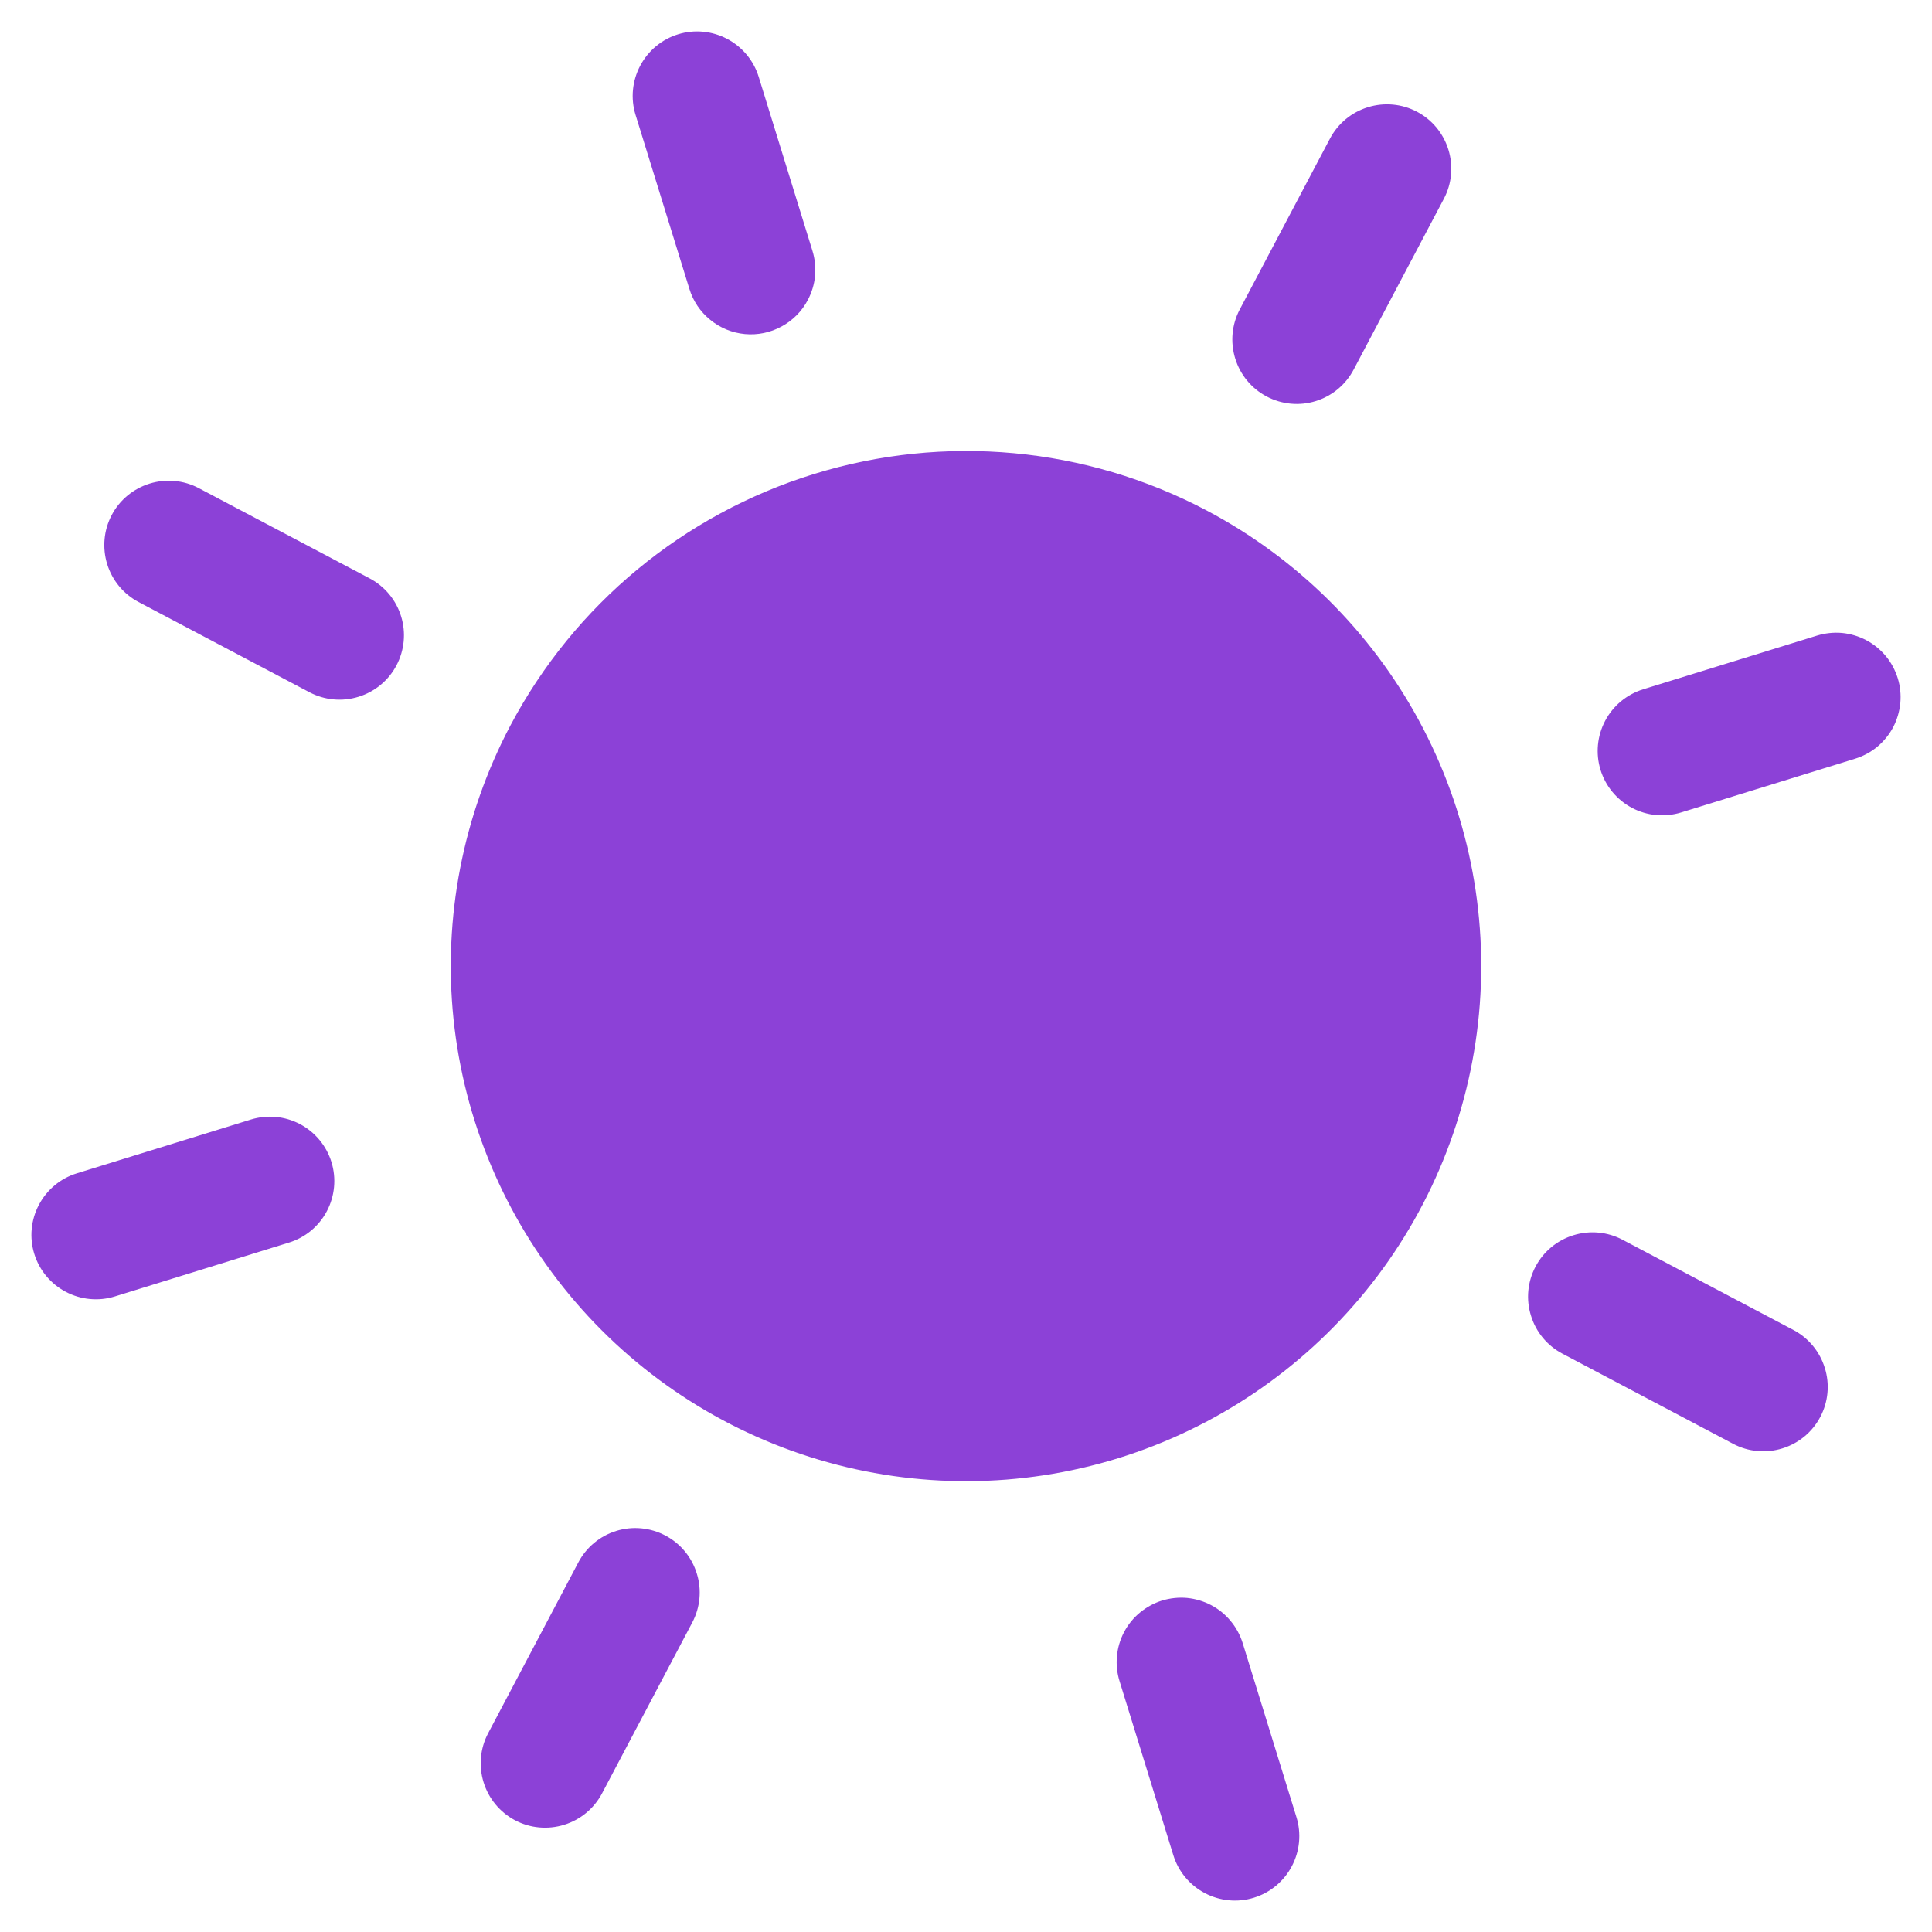 <svg width="23" height="23" viewBox="0 0 23 23" fill="none" xmlns="http://www.w3.org/2000/svg">
<path d="M3.684 8.241L1.65 7.167C1.47 7.072 1.336 6.91 1.276 6.716C1.216 6.521 1.235 6.311 1.33 6.131C1.425 5.951 1.588 5.817 1.782 5.757C1.976 5.697 2.186 5.716 2.366 5.811L4.4 6.885C4.58 6.98 4.715 7.142 4.775 7.337C4.835 7.531 4.815 7.741 4.72 7.921C4.625 8.101 4.463 8.235 4.268 8.295C4.074 8.355 3.864 8.336 3.684 8.241ZM6.076 8.637C5.51 9.709 5.274 10.926 5.399 12.133C5.525 13.339 6.005 14.482 6.779 15.415C7.553 16.349 8.587 17.032 9.75 17.378C10.912 17.724 12.152 17.718 13.311 17.36C14.47 17.002 15.496 16.308 16.261 15.367C17.026 14.425 17.494 13.277 17.607 12.07C17.72 10.862 17.471 9.648 16.894 8.581C16.317 7.514 15.436 6.642 14.363 6.076C12.925 5.318 11.244 5.163 9.69 5.643C8.137 6.123 6.837 7.199 6.076 8.637ZM3.439 14.793C3.634 14.733 3.796 14.599 3.891 14.419C3.986 14.239 4.006 14.029 3.946 13.834C3.886 13.64 3.751 13.477 3.571 13.382C3.391 13.287 3.181 13.268 2.986 13.328L0.915 13.968C0.72 14.028 0.558 14.163 0.463 14.343C0.368 14.523 0.348 14.733 0.408 14.927C0.468 15.122 0.603 15.284 0.783 15.379C0.963 15.474 1.173 15.494 1.367 15.434L3.439 14.793ZM13.328 20.014L13.968 22.085C14.028 22.28 14.163 22.442 14.343 22.537C14.523 22.632 14.733 22.652 14.927 22.592C15.122 22.532 15.284 22.397 15.379 22.217C15.474 22.037 15.494 21.827 15.434 21.633L14.794 19.561C14.764 19.465 14.715 19.375 14.651 19.298C14.587 19.22 14.508 19.156 14.419 19.109C14.33 19.062 14.232 19.033 14.132 19.023C14.032 19.014 13.931 19.025 13.834 19.054C13.738 19.084 13.649 19.133 13.571 19.197C13.493 19.261 13.429 19.34 13.382 19.429C13.335 19.518 13.306 19.616 13.297 19.716C13.287 19.816 13.298 19.918 13.328 20.014ZM9.617 3.571C9.664 3.482 9.694 3.384 9.703 3.284C9.712 3.184 9.702 3.083 9.672 2.986L9.032 0.914C8.972 0.72 8.837 0.558 8.657 0.463C8.477 0.368 8.267 0.348 8.073 0.408C7.878 0.468 7.716 0.603 7.621 0.783C7.526 0.963 7.506 1.173 7.566 1.367L8.207 3.439C8.251 3.584 8.338 3.713 8.456 3.808C8.573 3.904 8.717 3.963 8.868 3.977C9.019 3.991 9.171 3.96 9.304 3.887C9.438 3.815 9.547 3.705 9.617 3.571ZM19.561 8.206C19.366 8.267 19.204 8.401 19.109 8.581C19.014 8.761 18.994 8.971 19.054 9.166C19.114 9.36 19.249 9.523 19.429 9.618C19.609 9.713 19.819 9.732 20.014 9.672L22.086 9.032C22.182 9.002 22.271 8.954 22.349 8.89C22.426 8.825 22.491 8.746 22.538 8.657C22.584 8.568 22.613 8.471 22.623 8.37C22.632 8.27 22.622 8.169 22.592 8.073C22.562 7.977 22.514 7.887 22.45 7.81C22.385 7.732 22.306 7.668 22.217 7.621C22.128 7.574 22.031 7.545 21.93 7.535C21.83 7.526 21.729 7.537 21.633 7.566L19.561 8.206ZM7.921 18.28C7.741 18.185 7.531 18.165 7.337 18.225C7.142 18.285 6.98 18.42 6.885 18.6L5.811 20.634C5.716 20.814 5.697 21.024 5.757 21.218C5.817 21.413 5.952 21.575 6.131 21.67C6.311 21.765 6.521 21.784 6.716 21.724C6.91 21.664 7.072 21.53 7.167 21.35L8.241 19.316C8.336 19.136 8.356 18.926 8.295 18.732C8.235 18.537 8.101 18.375 7.921 18.28ZM18.28 15.079C18.185 15.259 18.165 15.469 18.226 15.663C18.285 15.858 18.42 16.02 18.6 16.115L20.634 17.189C20.814 17.284 21.024 17.303 21.218 17.243C21.413 17.183 21.575 17.049 21.67 16.869C21.765 16.689 21.785 16.479 21.724 16.285C21.664 16.09 21.53 15.928 21.35 15.833L19.316 14.759C19.136 14.664 18.926 14.645 18.732 14.705C18.537 14.765 18.375 14.899 18.28 15.079ZM15.833 1.65L14.759 3.684C14.664 3.864 14.645 4.074 14.705 4.268C14.765 4.463 14.899 4.625 15.079 4.72C15.259 4.815 15.469 4.835 15.663 4.775C15.858 4.715 16.02 4.58 16.115 4.4L17.189 2.366C17.284 2.186 17.303 1.976 17.243 1.782C17.183 1.587 17.049 1.425 16.869 1.33C16.689 1.235 16.479 1.216 16.285 1.276C16.09 1.336 15.928 1.47 15.833 1.65Z" fill="#8C41D7"/>
</svg>

